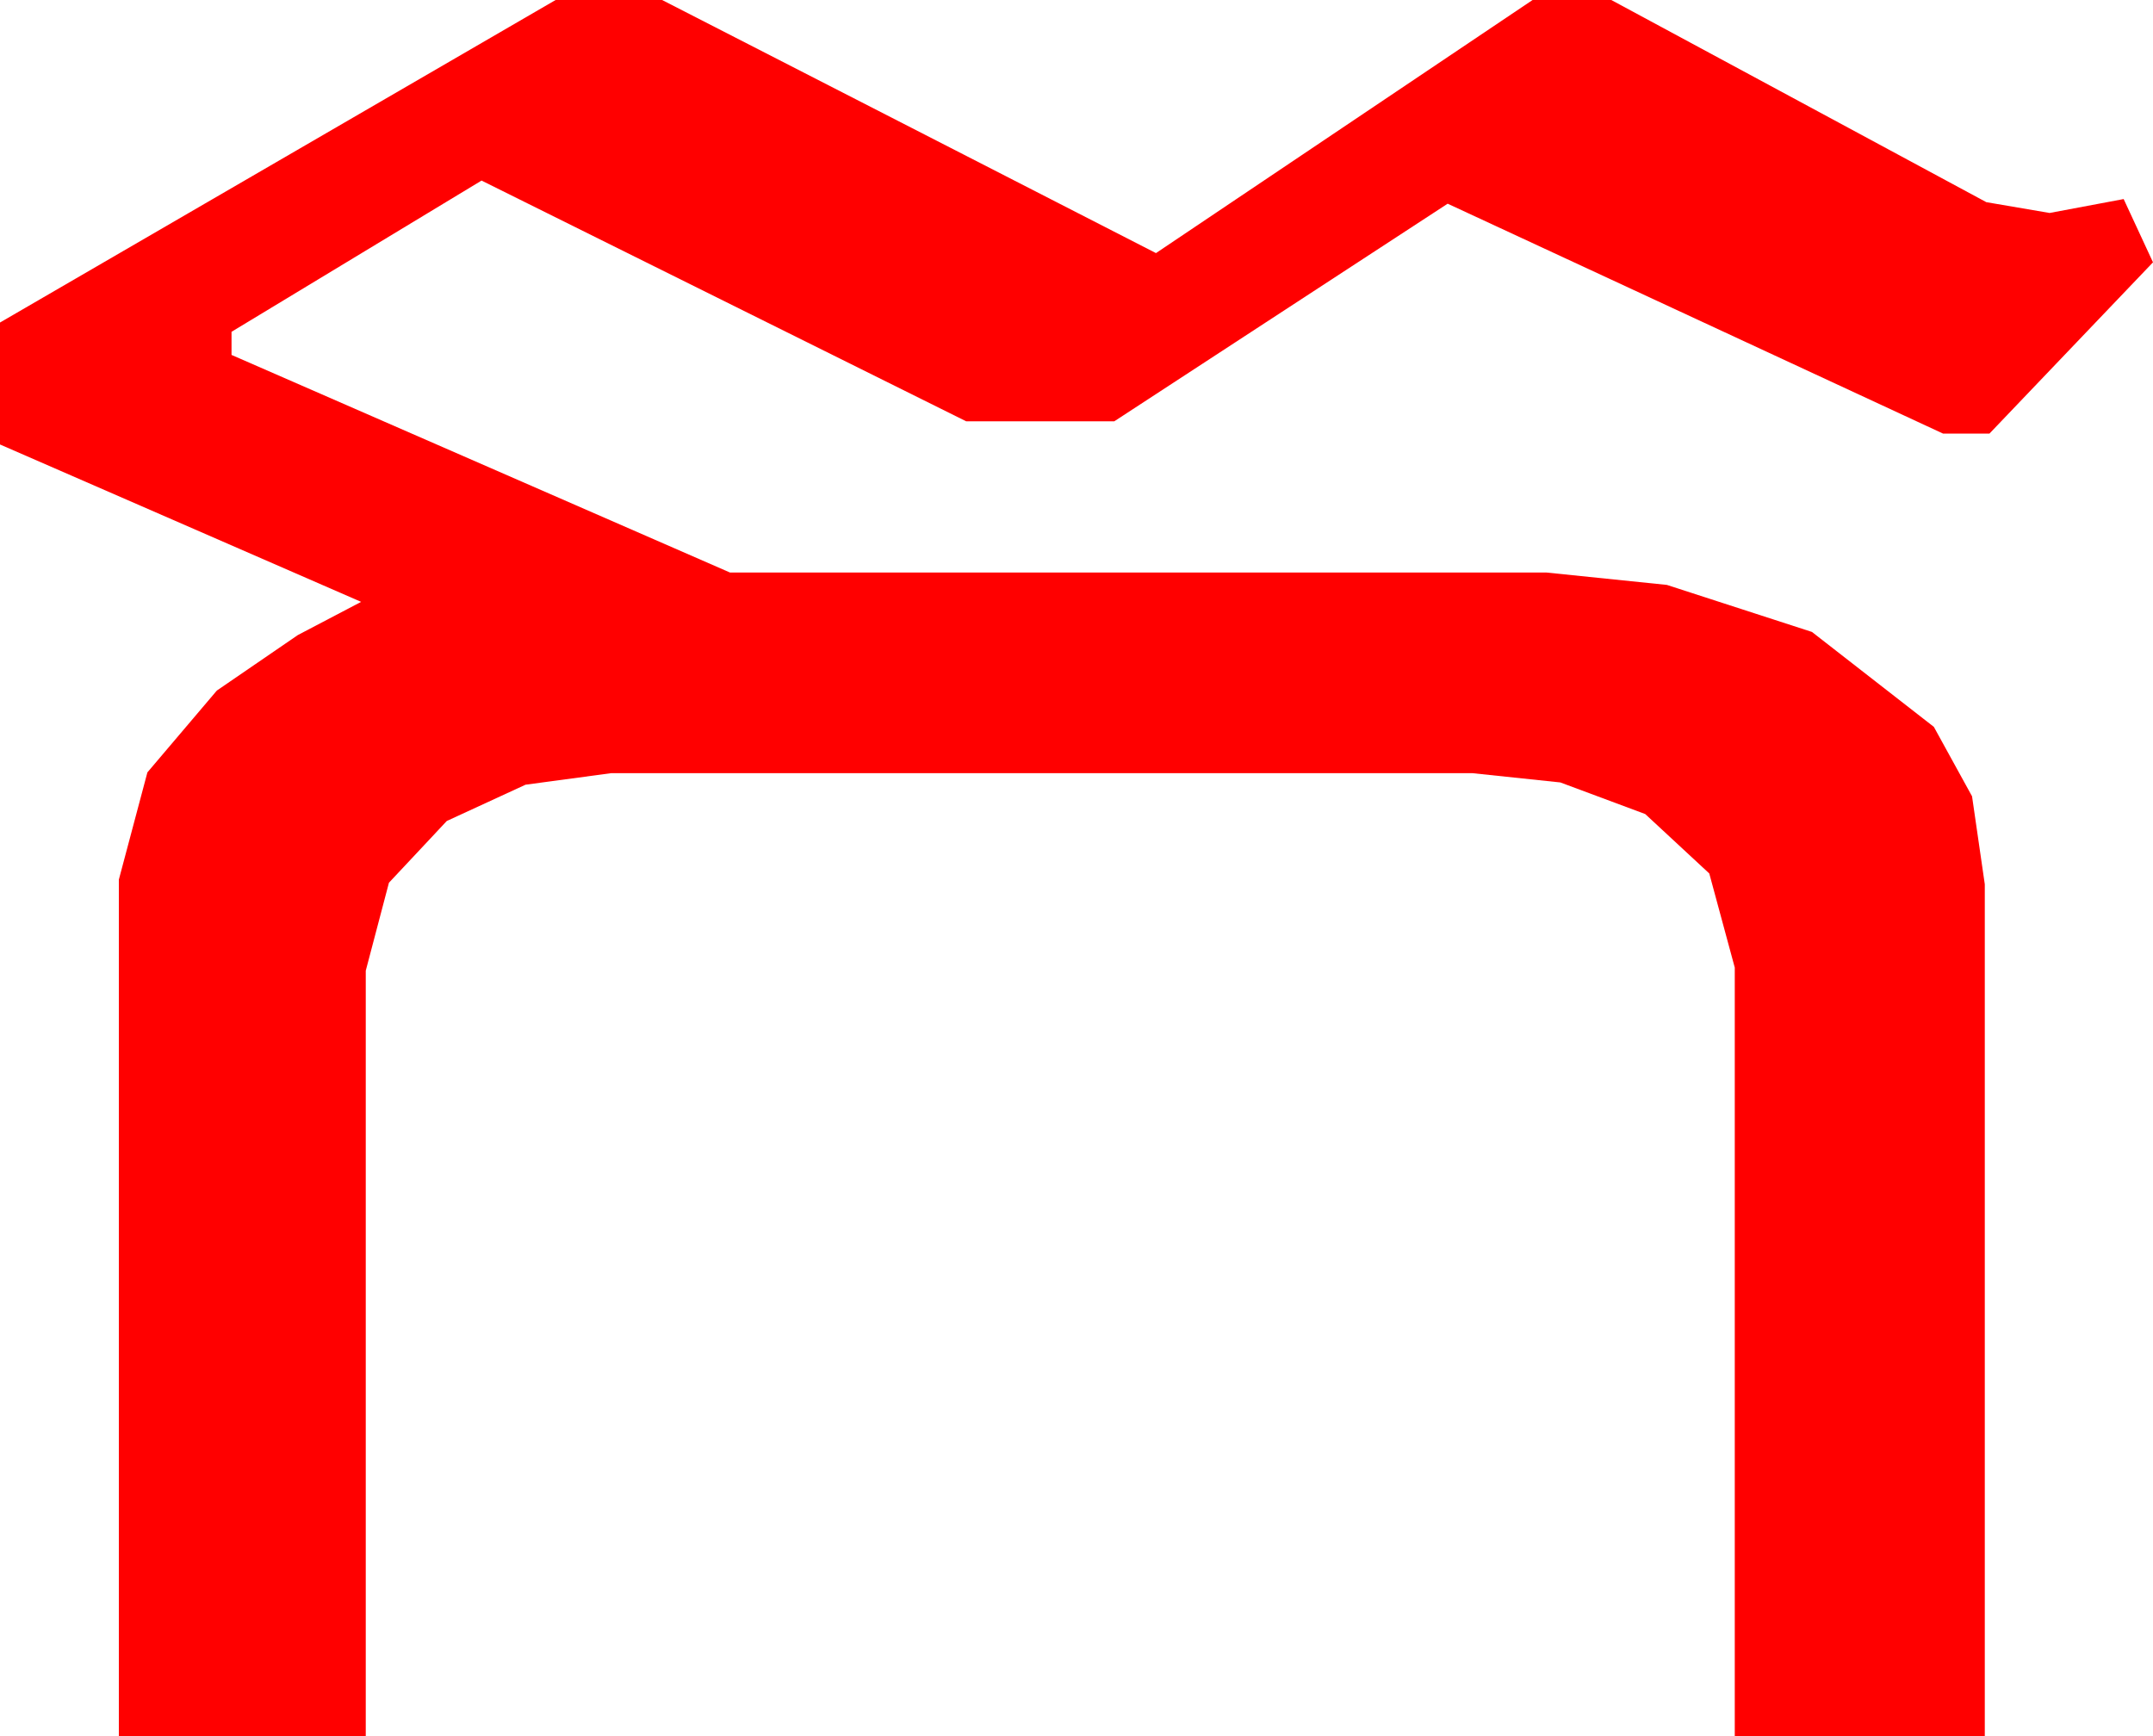 <?xml version="1.0" encoding="utf-8"?>
<!DOCTYPE svg PUBLIC "-//W3C//DTD SVG 1.1//EN" "http://www.w3.org/Graphics/SVG/1.1/DTD/svg11.dtd">
<svg width="40.869" height="32.959" xmlns="http://www.w3.org/2000/svg" xmlns:xlink="http://www.w3.org/1999/xlink" xmlns:xml="http://www.w3.org/XML/1998/namespace" version="1.1">
  <g>
    <g>
      <path style="fill:#FF0000;fill-opacity:1" d="M10.547,0L12.568,0 21.943,4.805 29.092,0 30.586,0 37.705,3.838 38.906,4.043 40.312,3.779 40.869,4.98 37.764,8.232 36.885,8.232 27.48,3.867 21.152,7.998 18.34,7.998 9.141,3.428 4.395,6.299 4.395,6.738 13.857,10.869 29.355,10.869 31.641,11.104 34.395,11.997 36.709,13.799 37.434,15.117 37.676,16.787 37.676,32.959 32.93,32.959 32.93,18.369 32.446,16.582 31.23,15.454 29.619,14.854 27.949,14.678 11.602,14.678 9.976,14.897 8.481,15.586 7.383,16.758 6.943,18.428 6.943,32.959 2.256,32.959 2.256,16.699 2.798,14.663 4.116,13.11 5.654,12.056 6.855,11.426 0,8.438 0,6.123 10.547,0z" />
    </g>
  </g>
</svg>